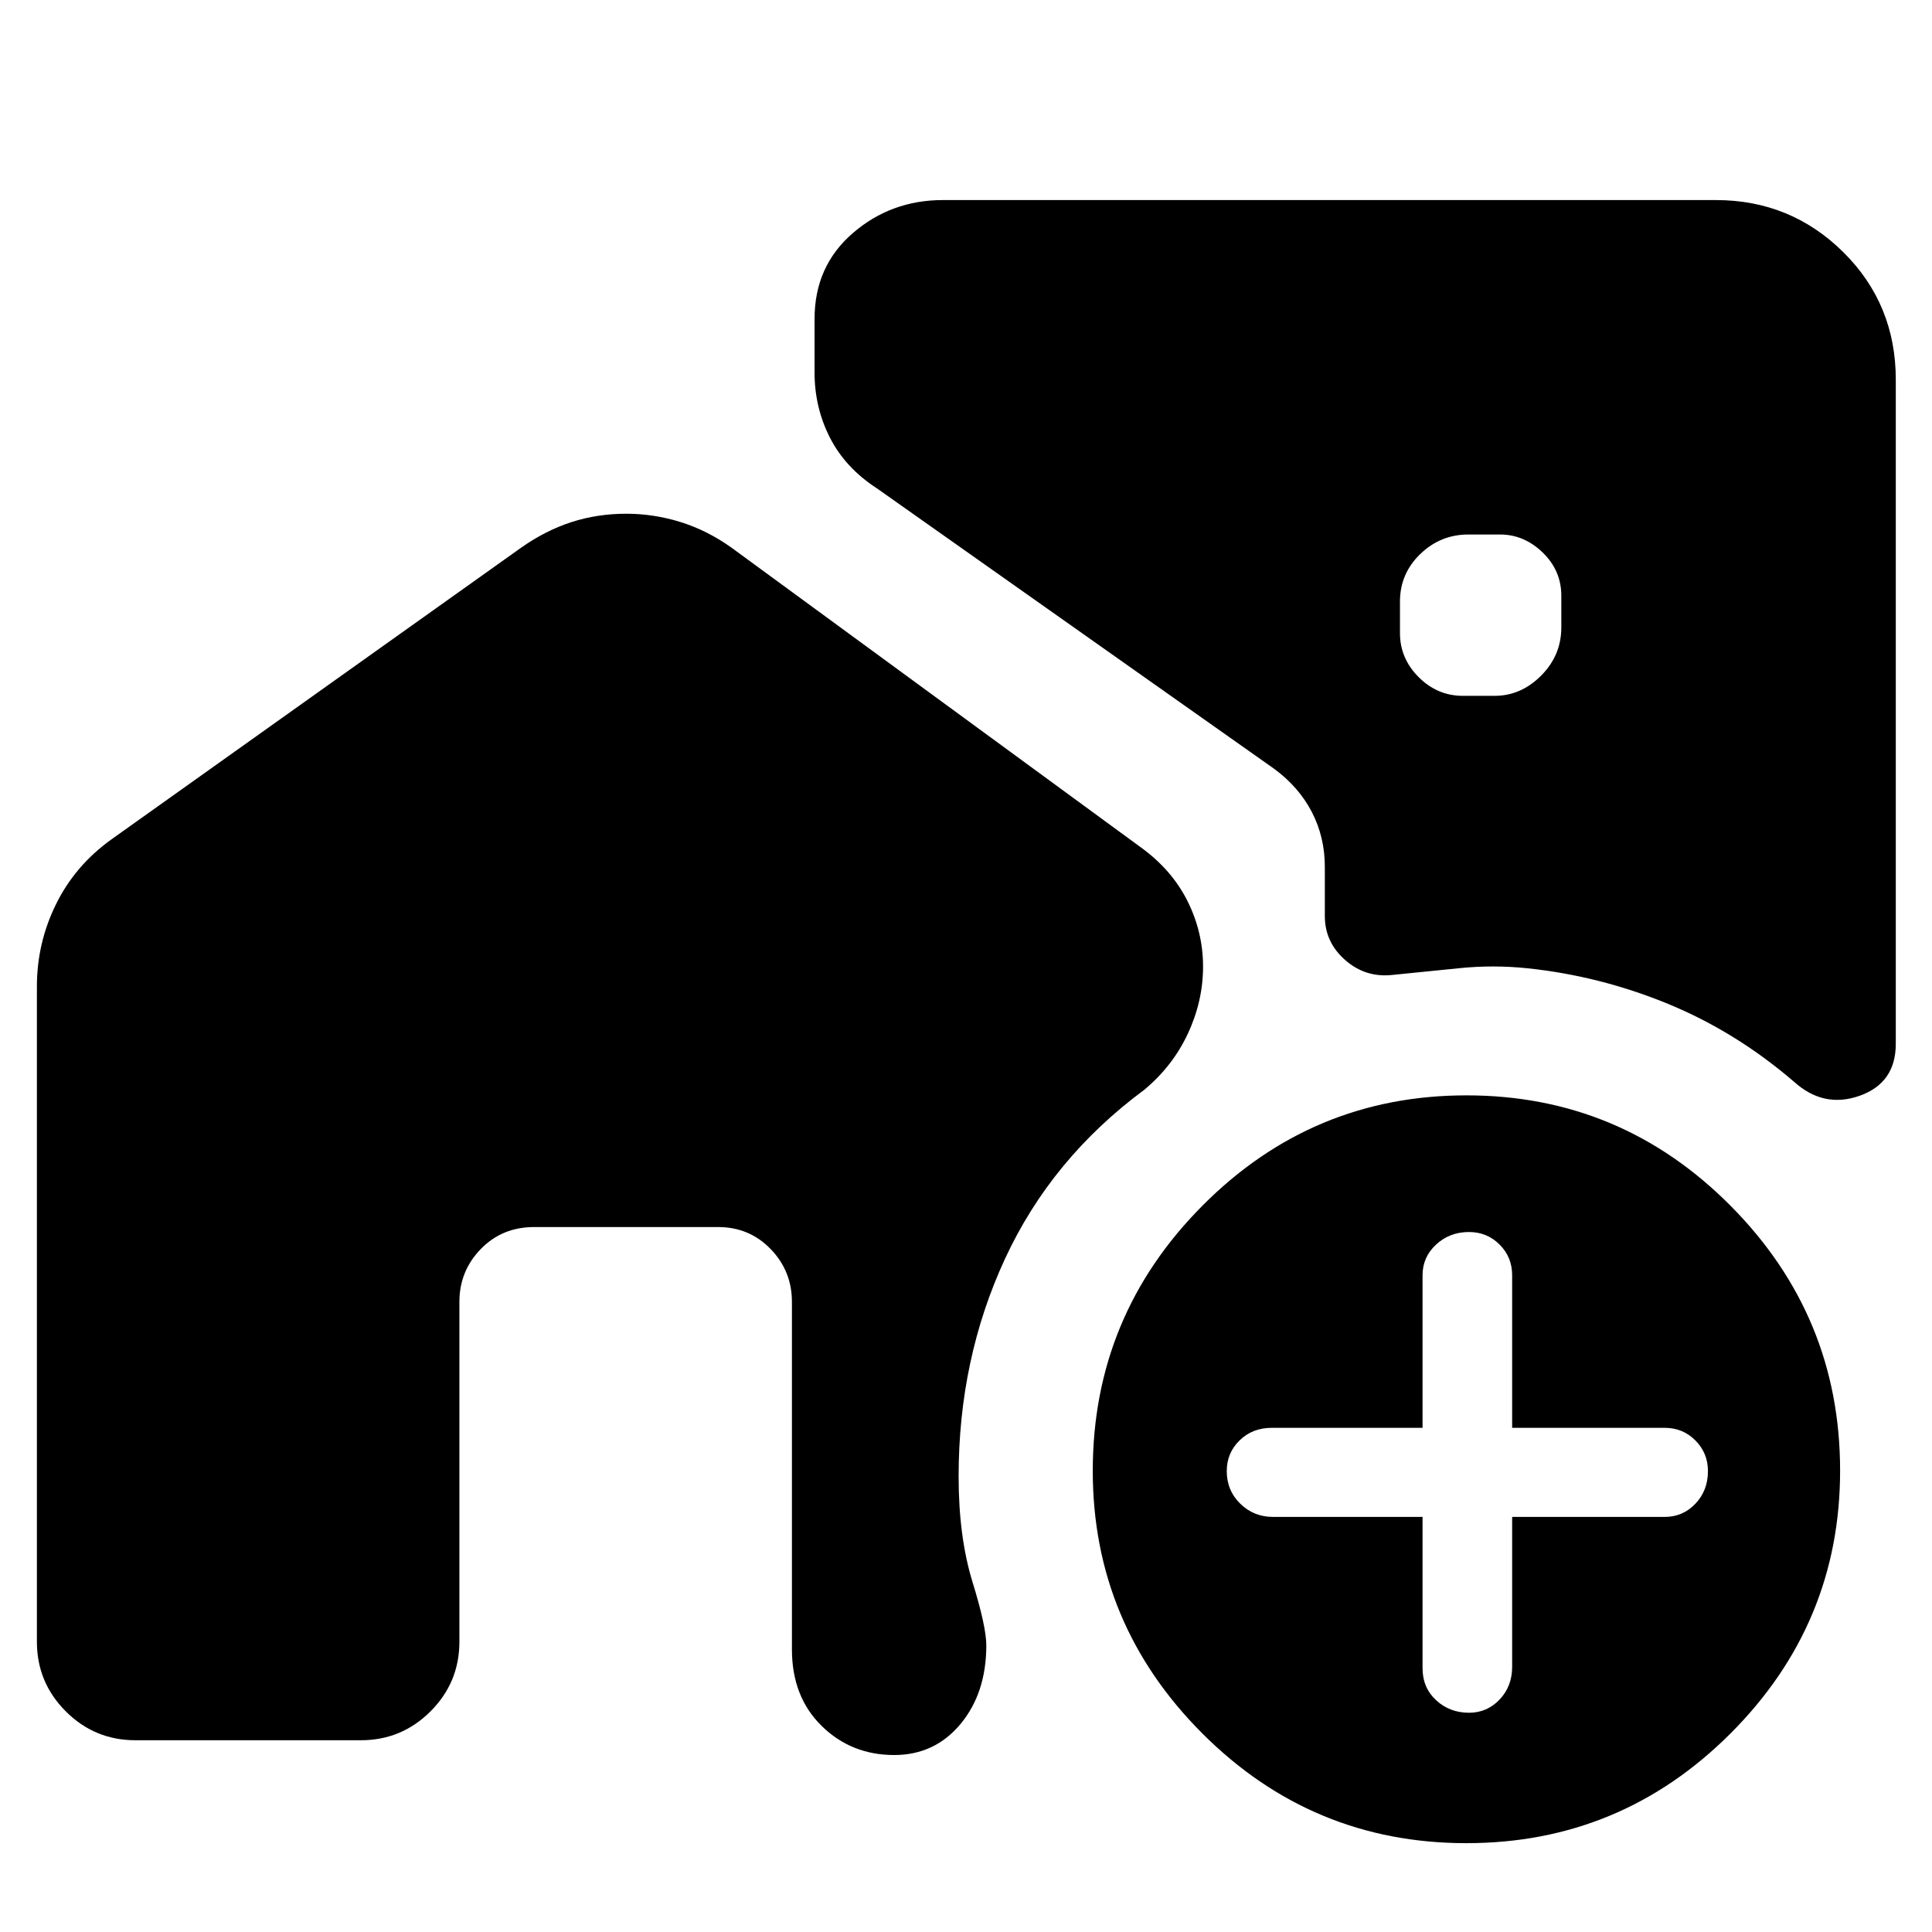<svg xmlns="http://www.w3.org/2000/svg" height="40" viewBox="0 -960 960 960" width="40"><path d="M726.92-614.24h15.72q13.13 0 23.15-10.06 10.02-10.07 10.02-23.93v-15.73q0-12.53-9.25-21.49-9.25-8.96-21.21-8.96h-15.72q-13.86 0-23.93 9.73-10.06 9.73-10.06 23.59v15.73q0 12.53 9.29 21.82 9.3 9.3 21.99 9.3Zm1.73 570.1q-76.7 0-131.18-54.49-54.48-54.49-54.48-130.51 0-76.96 54.5-131.77 54.49-54.81 131.19-54.81 76.7 0 131.18 54.81 54.48 54.81 54.48 131.65 0 76.17-54.49 130.64-54.5 54.48-131.2 54.48Zm-21.79-162.11v75.16q0 9.66 6.72 15.9t16.36 6.24q8.97 0 15.21-6.57 6.23-6.58 6.23-16.23v-74.5h75.82q8.99 0 15.23-6.56t6.24-16.21q0-8.97-6.24-15.24-6.24-6.26-15.23-6.26h-75.82v-75.83q0-8.99-6.23-15.23-6.24-6.24-15.21-6.24-9.64 0-16.36 6.24-6.72 6.24-6.72 15.23v75.83h-74.92q-9.61 0-15.99 6.24-6.38 6.24-6.38 15.23 0 9.65 6.71 16.23 6.72 6.57 16.33 6.57h74.25ZM311.22-704.73q13.63 0 26.92 4.13 13.29 4.13 25.36 12.75l203.43 148.94q15.34 11.11 23.1 26.59 7.76 15.49 7.76 32.62 0 17.13-7.55 33.31-7.54 16.18-21.73 27.96-46.05 34.09-69.12 83.89-23.06 49.79-23.06 108.09 0 30.08 6.88 52.44 6.88 22.35 6.88 31.53 0 23.72-12.82 39.13-12.83 15.41-32.93 15.41-21.38 0-36.11-14.5-14.73-14.49-14.73-37.99v-172.68q0-15.3-10.57-26.24-10.57-10.94-26.18-10.94h-91.3q-15.97 0-26.57 10.94-10.61 10.94-10.61 26.24v168.86q0 20.27-14.36 34.62-14.35 14.35-34.61 14.35h-112q-20.26 0-34.61-14.35-14.36-14.35-14.36-34.62v-325.58q0-21.54 9.46-40.8 9.46-19.27 27.52-32.25l203.62-144.97q12.14-8.56 25.01-12.72 12.88-4.16 27.28-4.16Zm541.37-155.86q37.15 0 63.29 25.84 26.13 25.84 26.13 63.42v329.98q0 19.43-17.9 25.81-17.9 6.37-32.63-6.91-28.89-24.84-62.6-38.71-33.71-13.87-69.71-17.69-17.08-1.79-33.86-.08t-33.57 3.38q-13.31 1.41-23.37-7.45-10.07-8.85-10.07-21.84v-24.41q0-14.8-6.47-27.28-6.48-12.48-18.76-21.49L435.72-717.35q-15.63-10.13-23.3-25.12t-7.67-32.4v-26.67q0-26.23 19.02-42.64t44.78-16.41h384.04Z"/></svg>